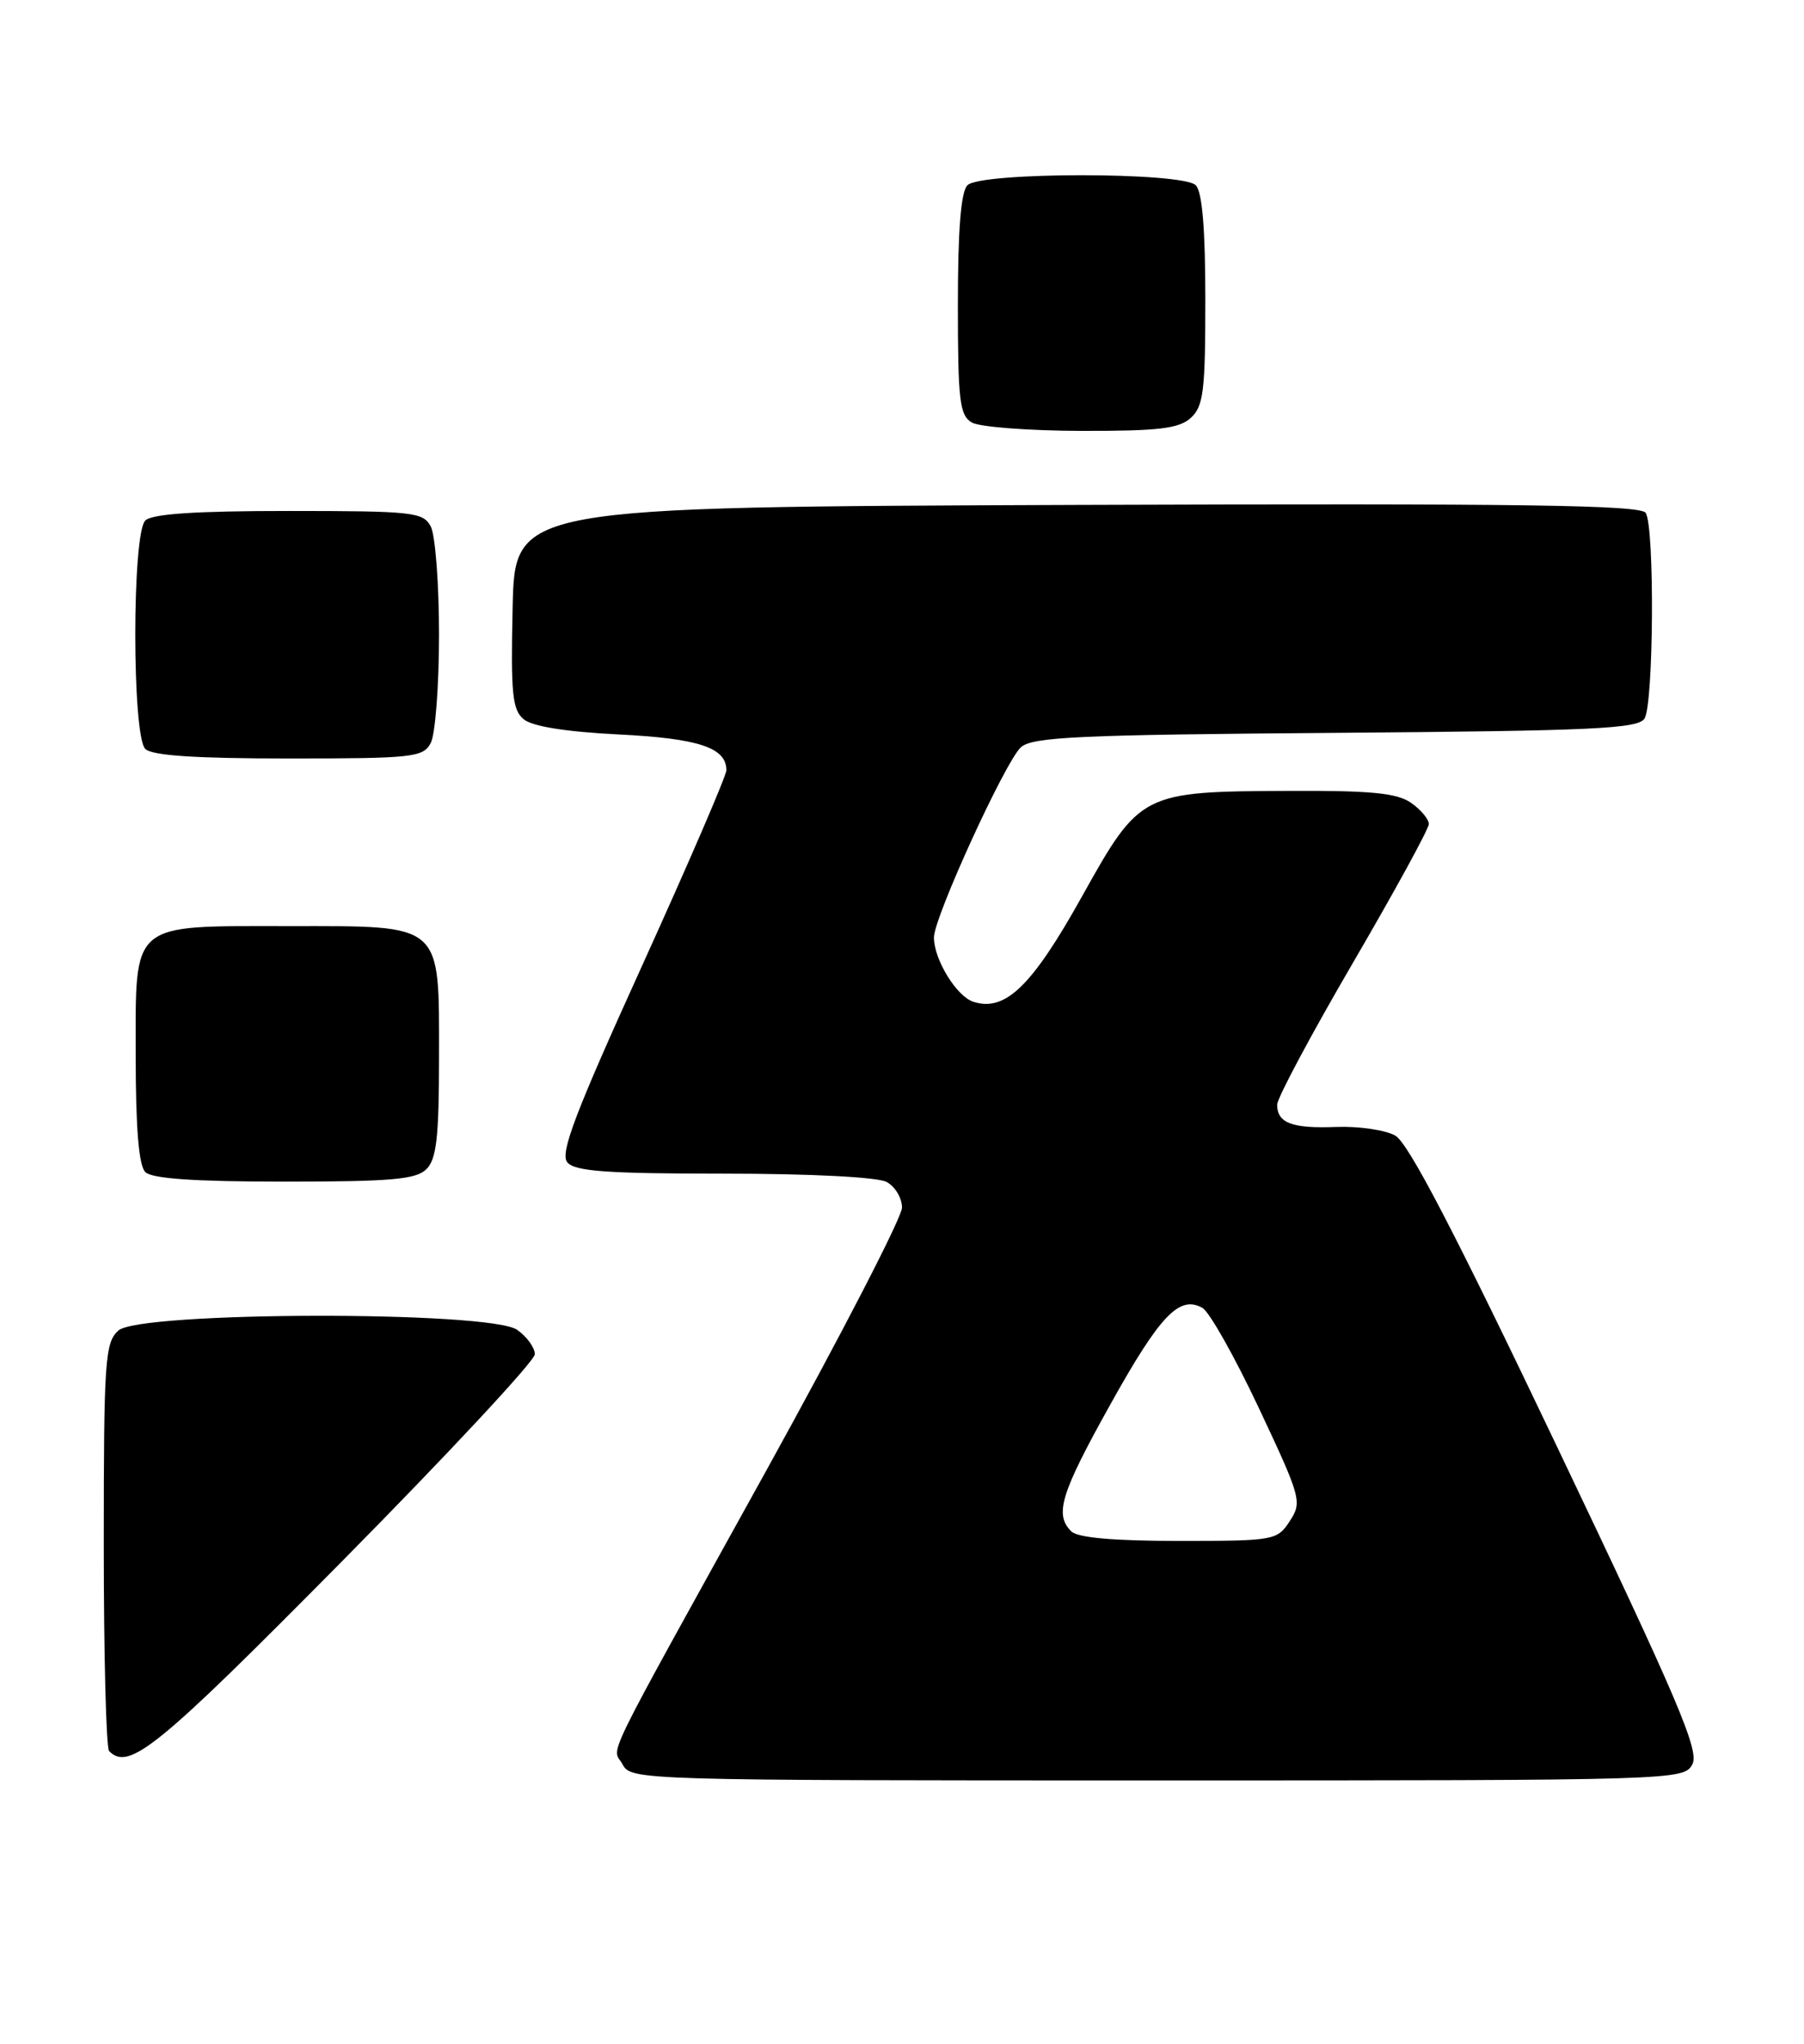 <?xml version="1.0" encoding="UTF-8" standalone="no"?>
<!DOCTYPE svg PUBLIC "-//W3C//DTD SVG 1.1//EN" "http://www.w3.org/Graphics/SVG/1.1/DTD/svg11.dtd" >
<svg xmlns="http://www.w3.org/2000/svg" xmlns:xlink="http://www.w3.org/1999/xlink" version="1.1" viewBox="0 0 226 256">
 <g >
 <path fill="currentColor"
d=" M 212.01 220.99 C 212.92 219.29 210.24 213.02 195.08 181.24 C 182.28 154.39 176.42 143.13 174.79 142.23 C 173.53 141.53 170.22 141.05 167.44 141.15 C 161.87 141.37 160.00 140.67 160.00 138.36 C 160.00 137.53 164.28 129.53 169.50 120.58 C 174.72 111.63 179.00 103.81 179.00 103.21 C 179.00 102.61 178.00 101.41 176.78 100.56 C 175.03 99.33 171.77 99.01 161.53 99.06 C 143.00 99.14 142.84 99.21 135.51 112.35 C 129.27 123.53 125.94 126.75 121.95 125.48 C 119.84 124.81 117.00 120.18 117.00 117.42 C 117.00 114.91 125.94 95.37 127.89 93.60 C 129.33 92.30 135.13 92.03 167.33 91.79 C 199.58 91.54 205.21 91.28 206.02 90.00 C 207.17 88.19 207.30 66.02 206.17 64.24 C 205.54 63.25 190.62 63.04 134.94 63.24 C 64.50 63.50 64.50 63.50 64.22 76.10 C 63.98 86.88 64.18 88.91 65.61 90.09 C 66.69 90.99 70.93 91.66 77.49 91.99 C 87.53 92.49 91.00 93.64 91.00 96.47 C 91.00 97.15 86.25 108.16 80.45 120.93 C 72.03 139.46 70.13 144.45 71.07 145.58 C 72.01 146.71 75.98 147.00 90.69 147.00 C 101.49 147.00 109.93 147.43 111.07 148.04 C 112.13 148.60 113.00 150.05 113.00 151.26 C 113.00 152.46 105.40 167.18 96.12 183.97 C 74.84 222.44 76.72 218.61 78.00 221.00 C 79.05 222.97 80.09 223.00 145.00 223.00 C 210.06 223.00 210.94 222.97 212.01 220.99 Z  M 42.84 195.56 C 56.13 182.12 67.00 170.45 67.00 169.62 C 67.00 168.79 66.00 167.41 64.78 166.56 C 61.36 164.16 17.49 164.25 14.83 166.65 C 13.15 168.17 13.00 170.37 13.00 193.49 C 13.00 207.34 13.30 218.97 13.67 219.33 C 16.17 221.84 19.67 218.99 42.84 195.56 Z  M 53.43 146.43 C 54.69 145.17 55.00 142.39 55.00 132.43 C 55.00 115.45 55.62 116.00 36.22 116.00 C 16.13 116.00 17.00 115.26 17.00 132.36 C 17.00 141.32 17.39 145.99 18.20 146.80 C 19.03 147.63 24.34 148.00 35.63 148.00 C 49.05 148.00 52.13 147.73 53.43 146.43 Z  M 53.96 93.07 C 54.53 92.00 55.00 85.90 55.00 79.50 C 55.00 73.10 54.53 67.00 53.96 65.93 C 53.00 64.14 51.72 64.00 36.16 64.00 C 24.46 64.00 19.04 64.36 18.20 65.20 C 16.53 66.87 16.53 92.13 18.20 93.80 C 19.04 94.64 24.46 95.00 36.16 95.00 C 51.72 95.00 53.00 94.86 53.96 93.07 Z  M 149.17 52.35 C 150.77 50.90 151.00 49.01 151.00 37.55 C 151.00 28.65 150.61 24.01 149.80 23.20 C 148.13 21.53 122.87 21.53 121.20 23.20 C 120.38 24.02 120.00 28.79 120.00 38.15 C 120.00 50.19 120.22 52.03 121.75 52.92 C 122.71 53.48 128.86 53.95 135.42 53.97 C 145.14 53.99 147.68 53.69 149.17 52.35 Z  M 134.20 191.80 C 132.08 189.68 132.88 187.06 139.10 175.91 C 145.32 164.74 147.74 162.20 150.63 163.81 C 151.51 164.30 154.69 169.96 157.71 176.37 C 163.01 187.63 163.14 188.13 161.58 190.52 C 160.00 192.94 159.64 193.00 147.68 193.00 C 139.46 193.00 135.00 192.60 134.20 191.80 Z "/>
</g>
</svg>